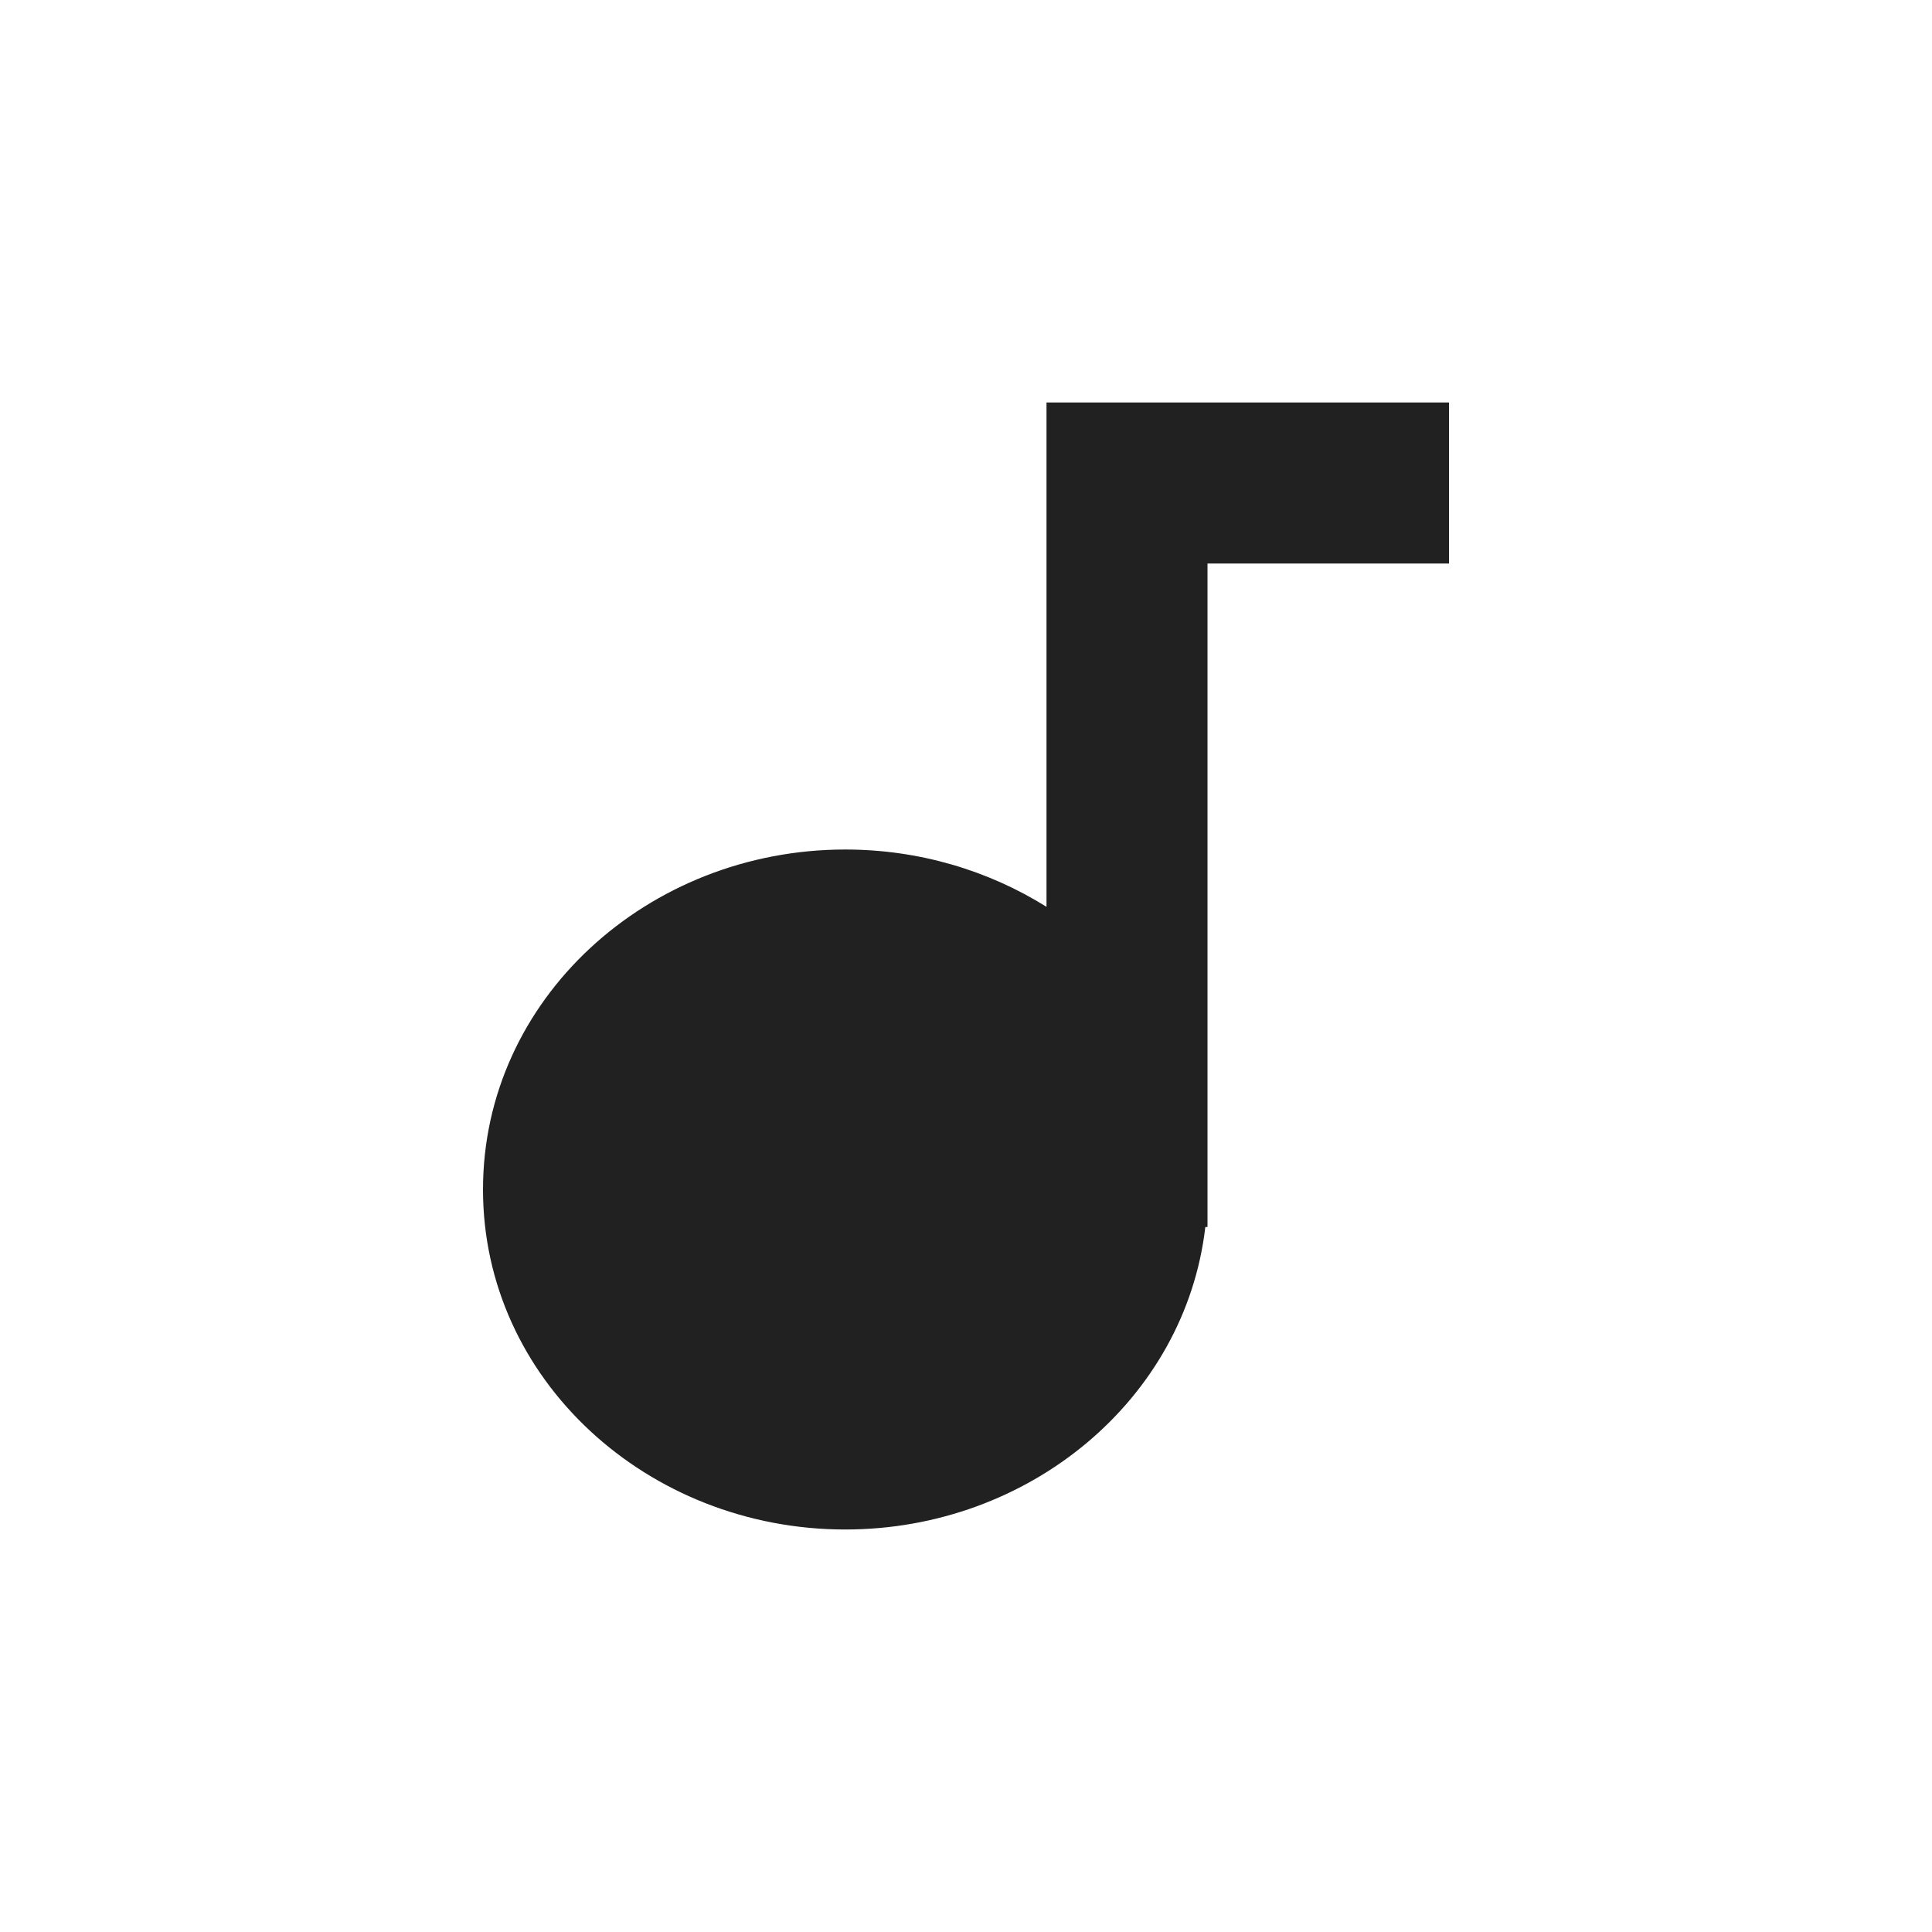 <svg width="24" height="24" viewBox="0 0 24 24" fill="none" xmlns="http://www.w3.org/2000/svg">
<path fill-rule="evenodd" clip-rule="evenodd" d="M15 14.777V7H18V5H15H13V7V11.265C12.281 10.815 11.419 10.553 10.5 10.553C8.048 10.553 6 12.413 6 14.777C6 17.141 8.048 19 10.5 19C12.789 19 14.725 17.38 14.973 15.242H15V14.777Z" fill="#212121"/>
</svg>
